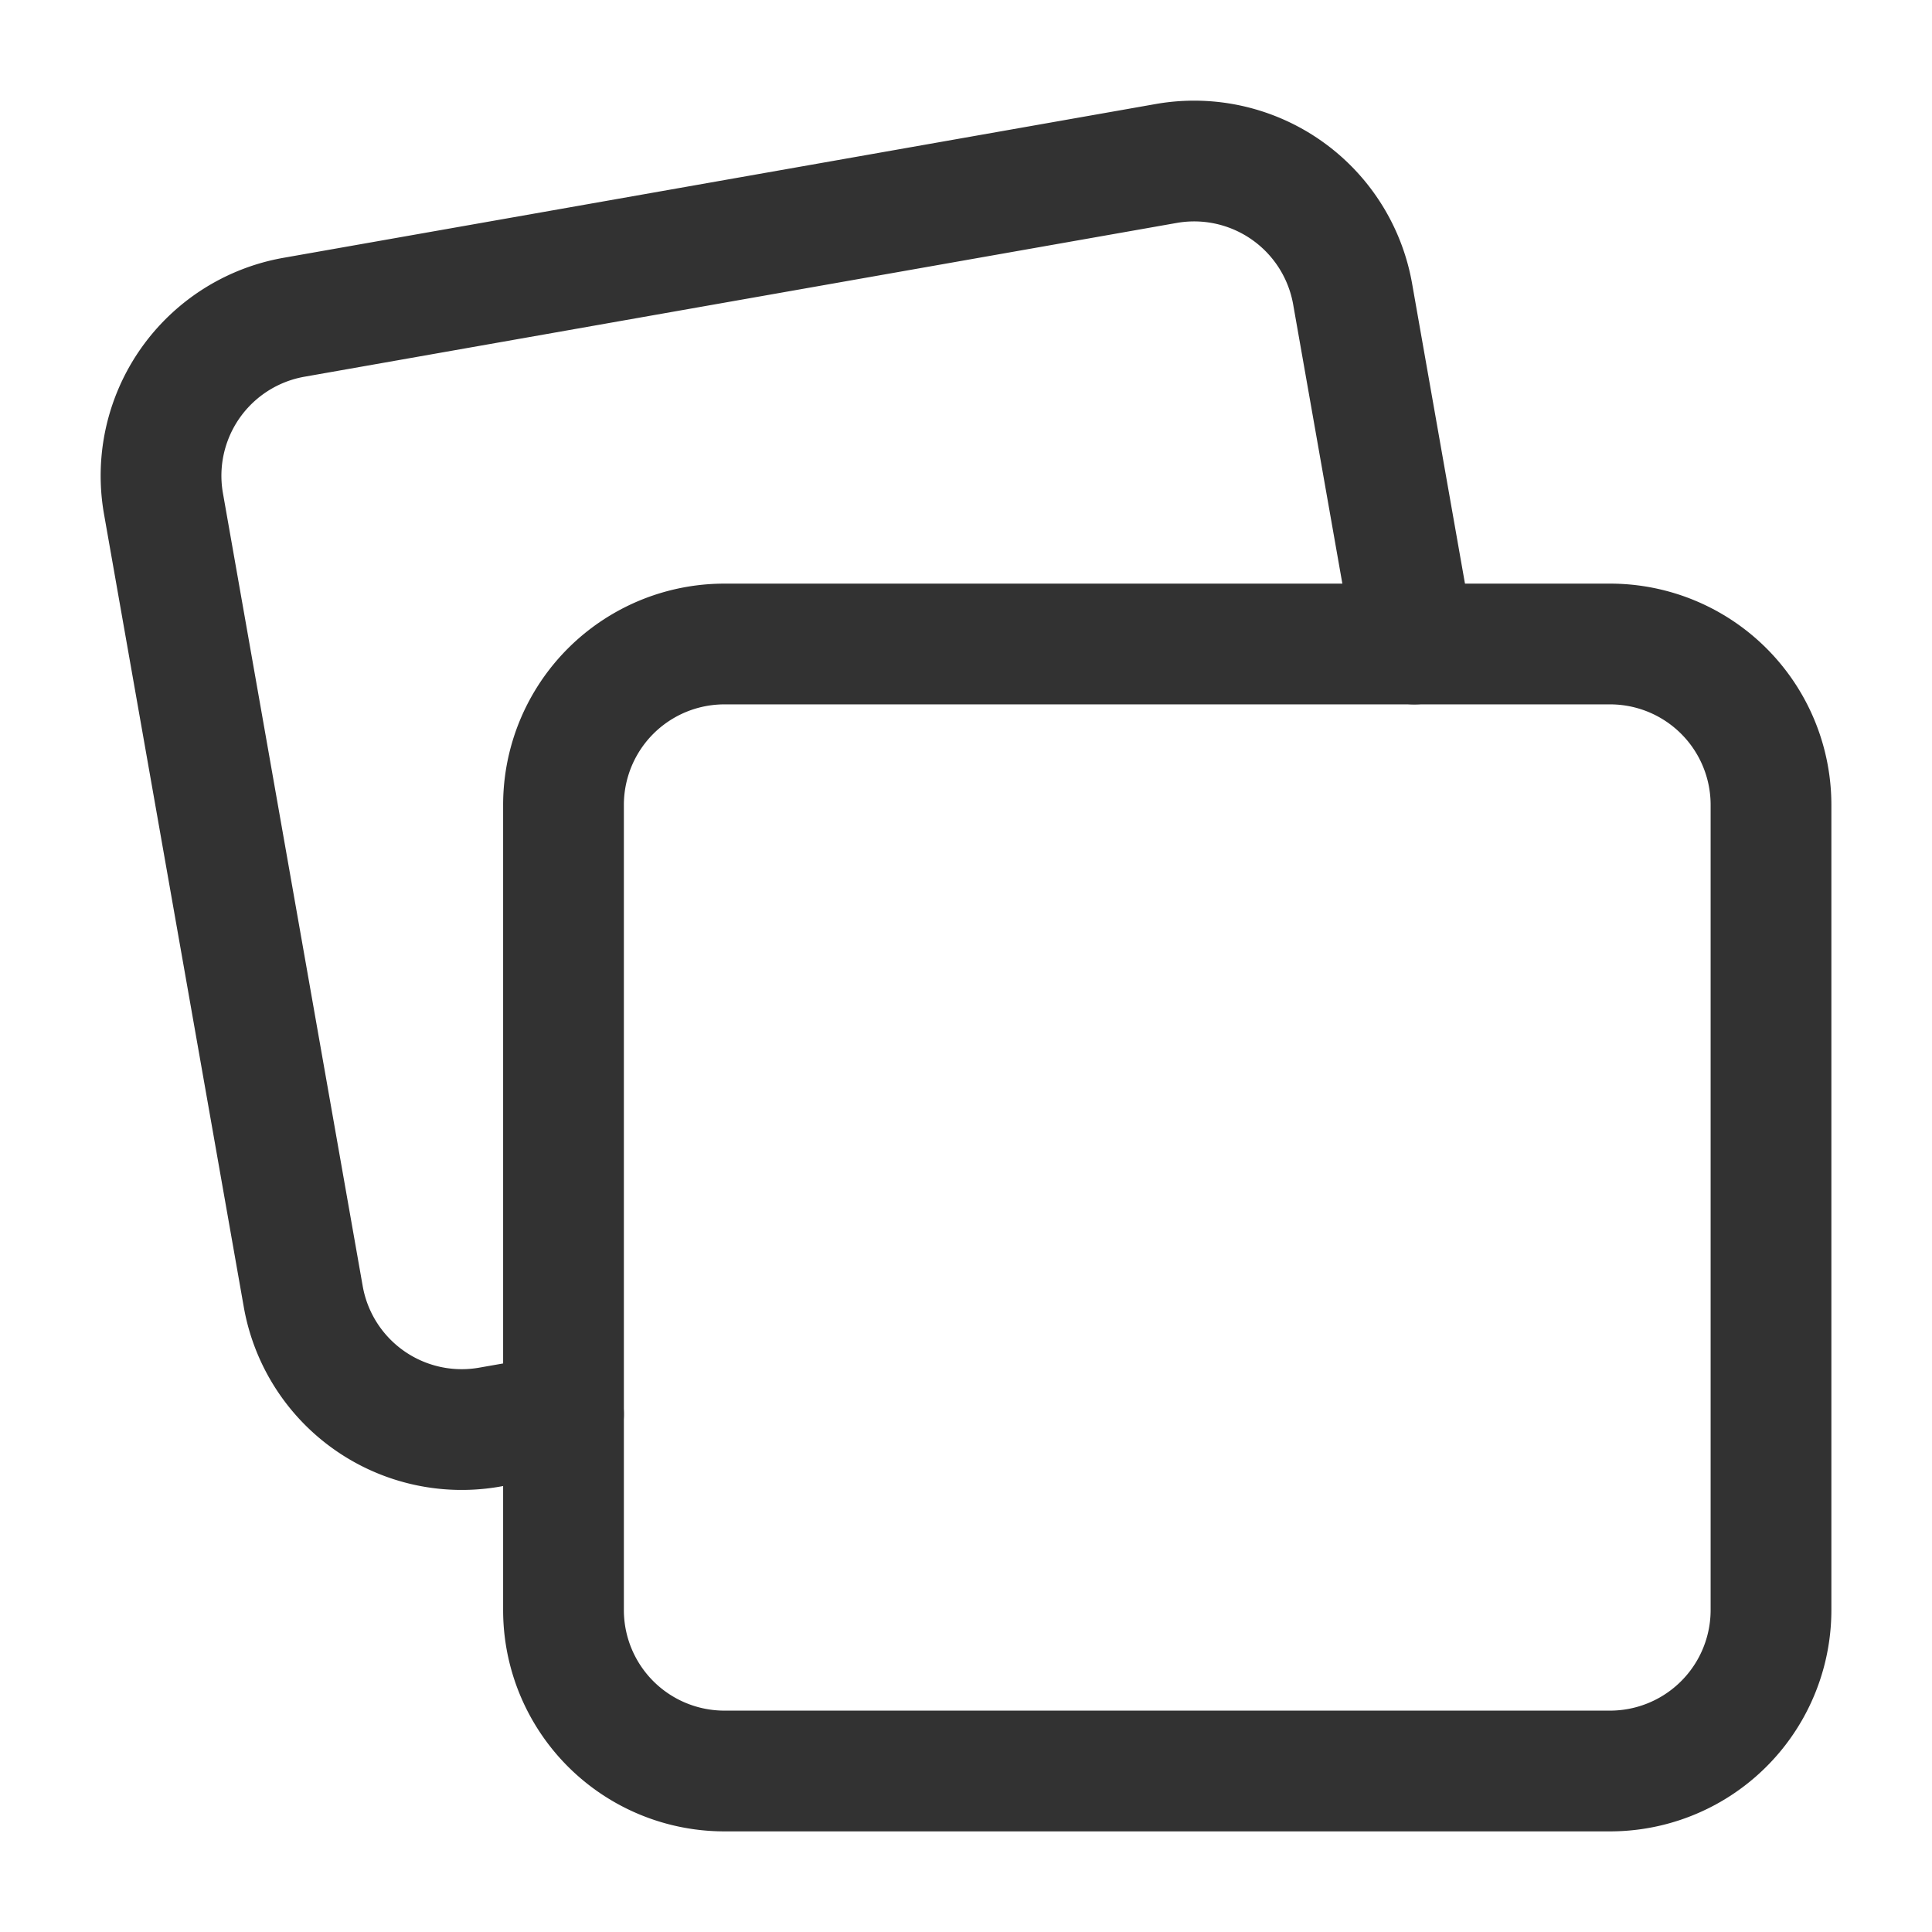 <svg xmlns="http://www.w3.org/2000/svg" viewBox="0 0 24 24"><path d="M24,24V0H0V24Z" fill="none"/><path d="M20,22H9a1.999,1.999,0,0,1-2-2V10A1.999,1.999,0,0,1,9,8H20a1.999,1.999,0,0,1,2,2V20A2,2,0,0,1,20,22Z" fill="none" stroke="#323232" stroke-linecap="round" stroke-linejoin="round" stroke-width="1.5"/><path d="M17.569,8l-.766-4.347A1.999,1.999,0,0,0,14.486,2.031L3.653,3.941A1.999,1.999,0,0,0,2.031,6.258l1.736,9.848a1.999,1.999,0,0,0,2.317,1.622L7,17.567" fill="none" stroke="#323232" stroke-linecap="round" stroke-linejoin="round" stroke-width="1.5"/></svg>